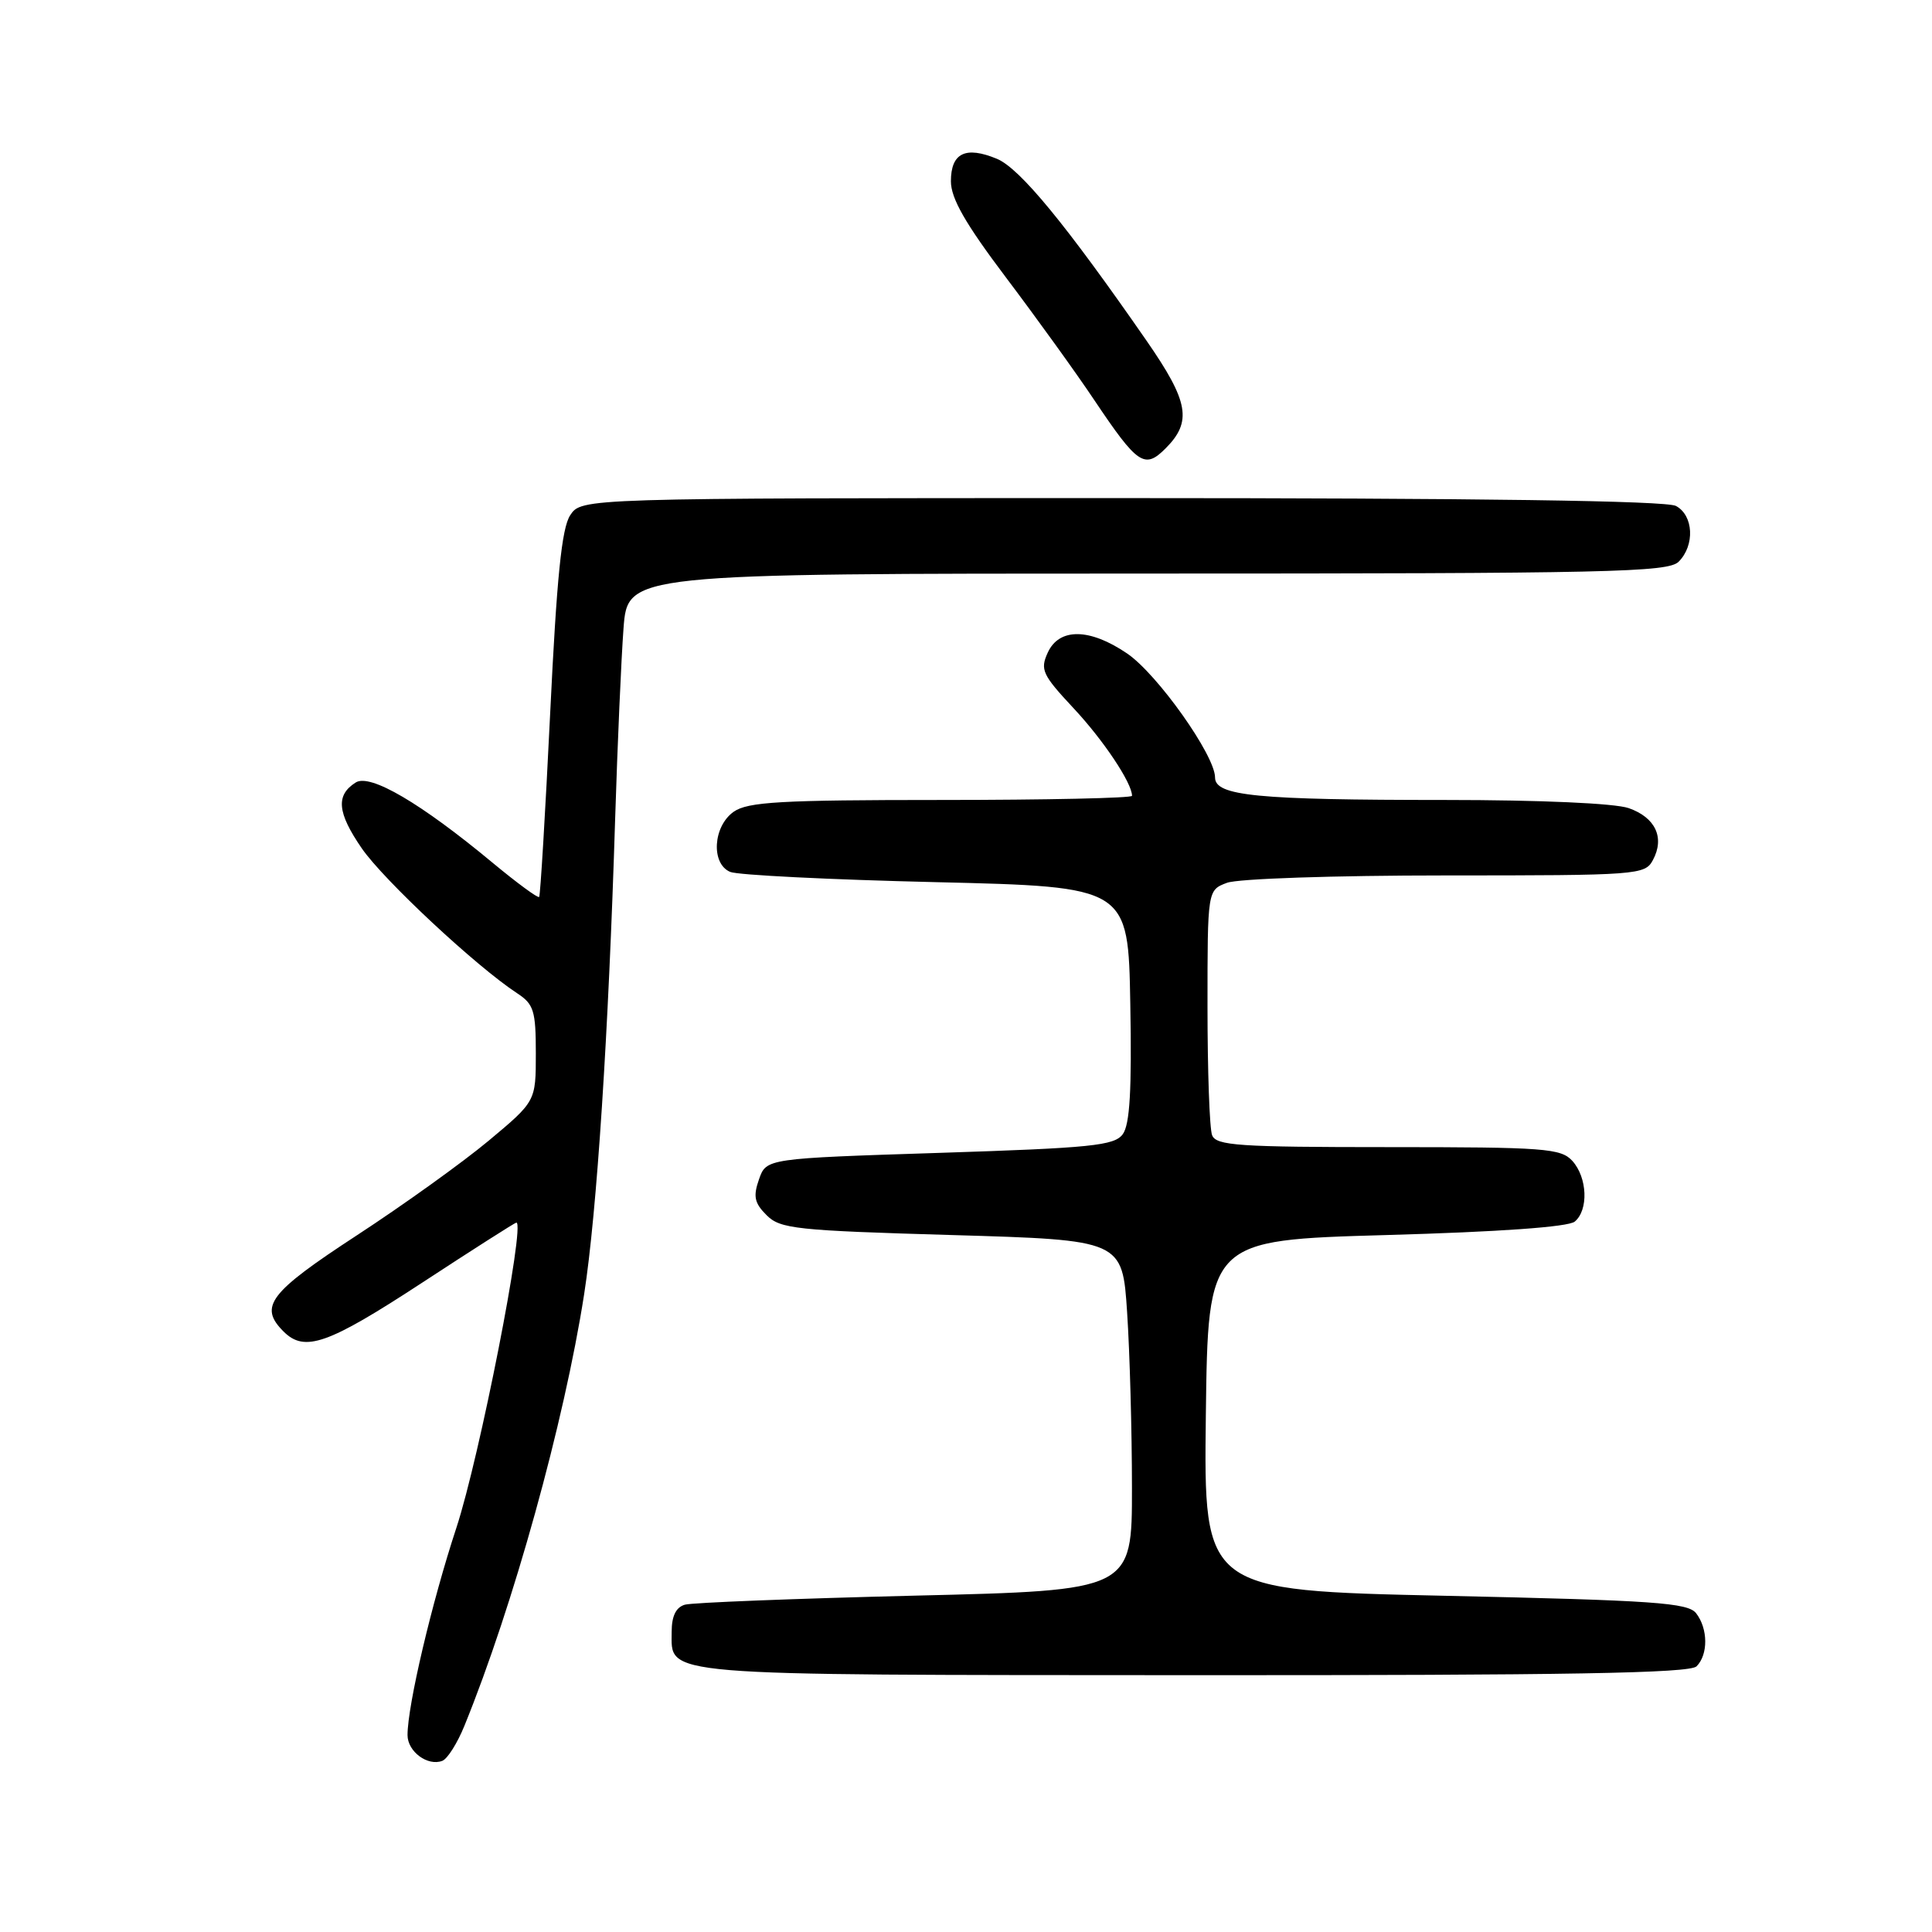 <?xml version="1.0" encoding="UTF-8" standalone="no"?>
<!DOCTYPE svg PUBLIC "-//W3C//DTD SVG 1.1//EN" "http://www.w3.org/Graphics/SVG/1.1/DTD/svg11.dtd" >
<svg xmlns="http://www.w3.org/2000/svg" xmlns:xlink="http://www.w3.org/1999/xlink" version="1.1" viewBox="0 0 256 256">
 <g >
 <path fill="currentColor"
d=" M 61.54 228.67 C 68.00 212.81 74.77 188.42 77.40 171.50 C 79.09 160.66 80.63 136.98 81.51 108.50 C 81.82 98.60 82.32 87.24 82.62 83.25 C 83.17 76.00 83.17 76.00 152.01 76.00 C 213.27 76.00 221.03 75.83 222.43 74.43 C 224.60 72.26 224.41 68.29 222.07 67.04 C 220.78 66.35 195.99 66.00 148.59 66.00 C 77.05 66.00 77.05 66.00 75.55 68.28 C 74.43 69.99 73.77 76.50 72.90 94.53 C 72.26 107.71 71.60 118.66 71.44 118.85 C 71.28 119.04 68.52 117.01 65.31 114.35 C 55.77 106.42 49.05 102.48 47.14 103.68 C 44.47 105.36 44.68 107.67 47.93 112.40 C 50.83 116.61 63.09 128.05 68.52 131.61 C 70.73 133.05 71.00 133.93 71.00 139.58 C 71.00 145.93 71.00 145.93 64.75 151.15 C 61.31 154.02 53.44 159.67 47.25 163.71 C 35.65 171.29 34.26 173.12 37.57 176.43 C 40.36 179.22 43.42 178.15 55.88 170.00 C 62.60 165.60 68.25 162.00 68.42 162.00 C 69.65 162.00 63.54 193.12 60.47 202.45 C 57.22 212.31 54.00 225.97 54.00 229.91 C 54.00 232.09 56.67 234.07 58.61 233.32 C 59.29 233.06 60.61 230.97 61.54 228.67 Z  M 224.80 220.80 C 226.36 219.24 226.33 215.81 224.75 213.77 C 223.67 212.37 219.24 212.06 191.50 211.45 C 159.50 210.75 159.50 210.75 159.78 187.53 C 160.07 164.32 160.07 164.32 183.69 163.65 C 198.64 163.23 207.80 162.58 208.66 161.87 C 210.51 160.33 210.34 156.04 208.35 153.83 C 206.83 152.16 204.71 152.00 183.95 152.00 C 164.14 152.00 161.14 151.80 160.61 150.42 C 160.27 149.55 160.00 141.89 160.00 133.39 C 160.00 117.95 160.00 117.95 162.57 116.98 C 164.00 116.43 176.80 116.00 191.53 116.00 C 217.07 116.00 217.97 115.93 219.02 113.96 C 220.61 111.00 219.36 108.32 215.81 107.08 C 213.96 106.44 204.14 106.00 191.49 106.00 C 166.48 106.00 161.00 105.46 161.00 103.02 C 161.00 100.09 153.35 89.31 149.35 86.59 C 144.38 83.21 140.34 83.17 138.83 86.48 C 137.80 88.73 138.12 89.42 142.24 93.83 C 146.20 98.06 150.00 103.75 150.00 105.45 C 150.00 105.75 138.63 106.00 124.72 106.00 C 103.46 106.00 99.09 106.25 97.22 107.56 C 94.48 109.48 94.18 114.44 96.75 115.53 C 97.71 115.95 109.97 116.56 124.00 116.89 C 149.50 117.50 149.50 117.50 149.77 133.03 C 149.98 144.40 149.71 149.02 148.77 150.29 C 147.66 151.80 144.63 152.11 124.52 152.76 C 101.54 153.50 101.54 153.50 100.57 156.27 C 99.78 158.53 99.96 159.41 101.58 161.02 C 103.38 162.83 105.47 163.05 126.14 163.65 C 148.72 164.31 148.72 164.31 149.35 173.91 C 149.70 179.18 149.99 189.63 149.99 197.12 C 150.00 210.74 150.00 210.74 121.25 211.43 C 105.44 211.82 91.71 212.35 90.75 212.63 C 89.57 212.97 89.00 214.14 89.00 216.21 C 89.00 222.14 86.54 221.93 158.05 221.97 C 207.74 221.99 223.89 221.71 224.80 220.80 Z  M 154.43 59.43 C 157.99 55.87 157.53 53.24 151.94 45.17 C 141.21 29.69 135.13 22.30 132.09 21.04 C 127.94 19.32 126.00 20.27 126.00 24.02 C 126.00 26.29 127.91 29.63 133.32 36.80 C 137.34 42.13 142.60 49.42 144.99 53.00 C 150.73 61.56 151.66 62.20 154.43 59.43 Z "/>
</g>
</svg>